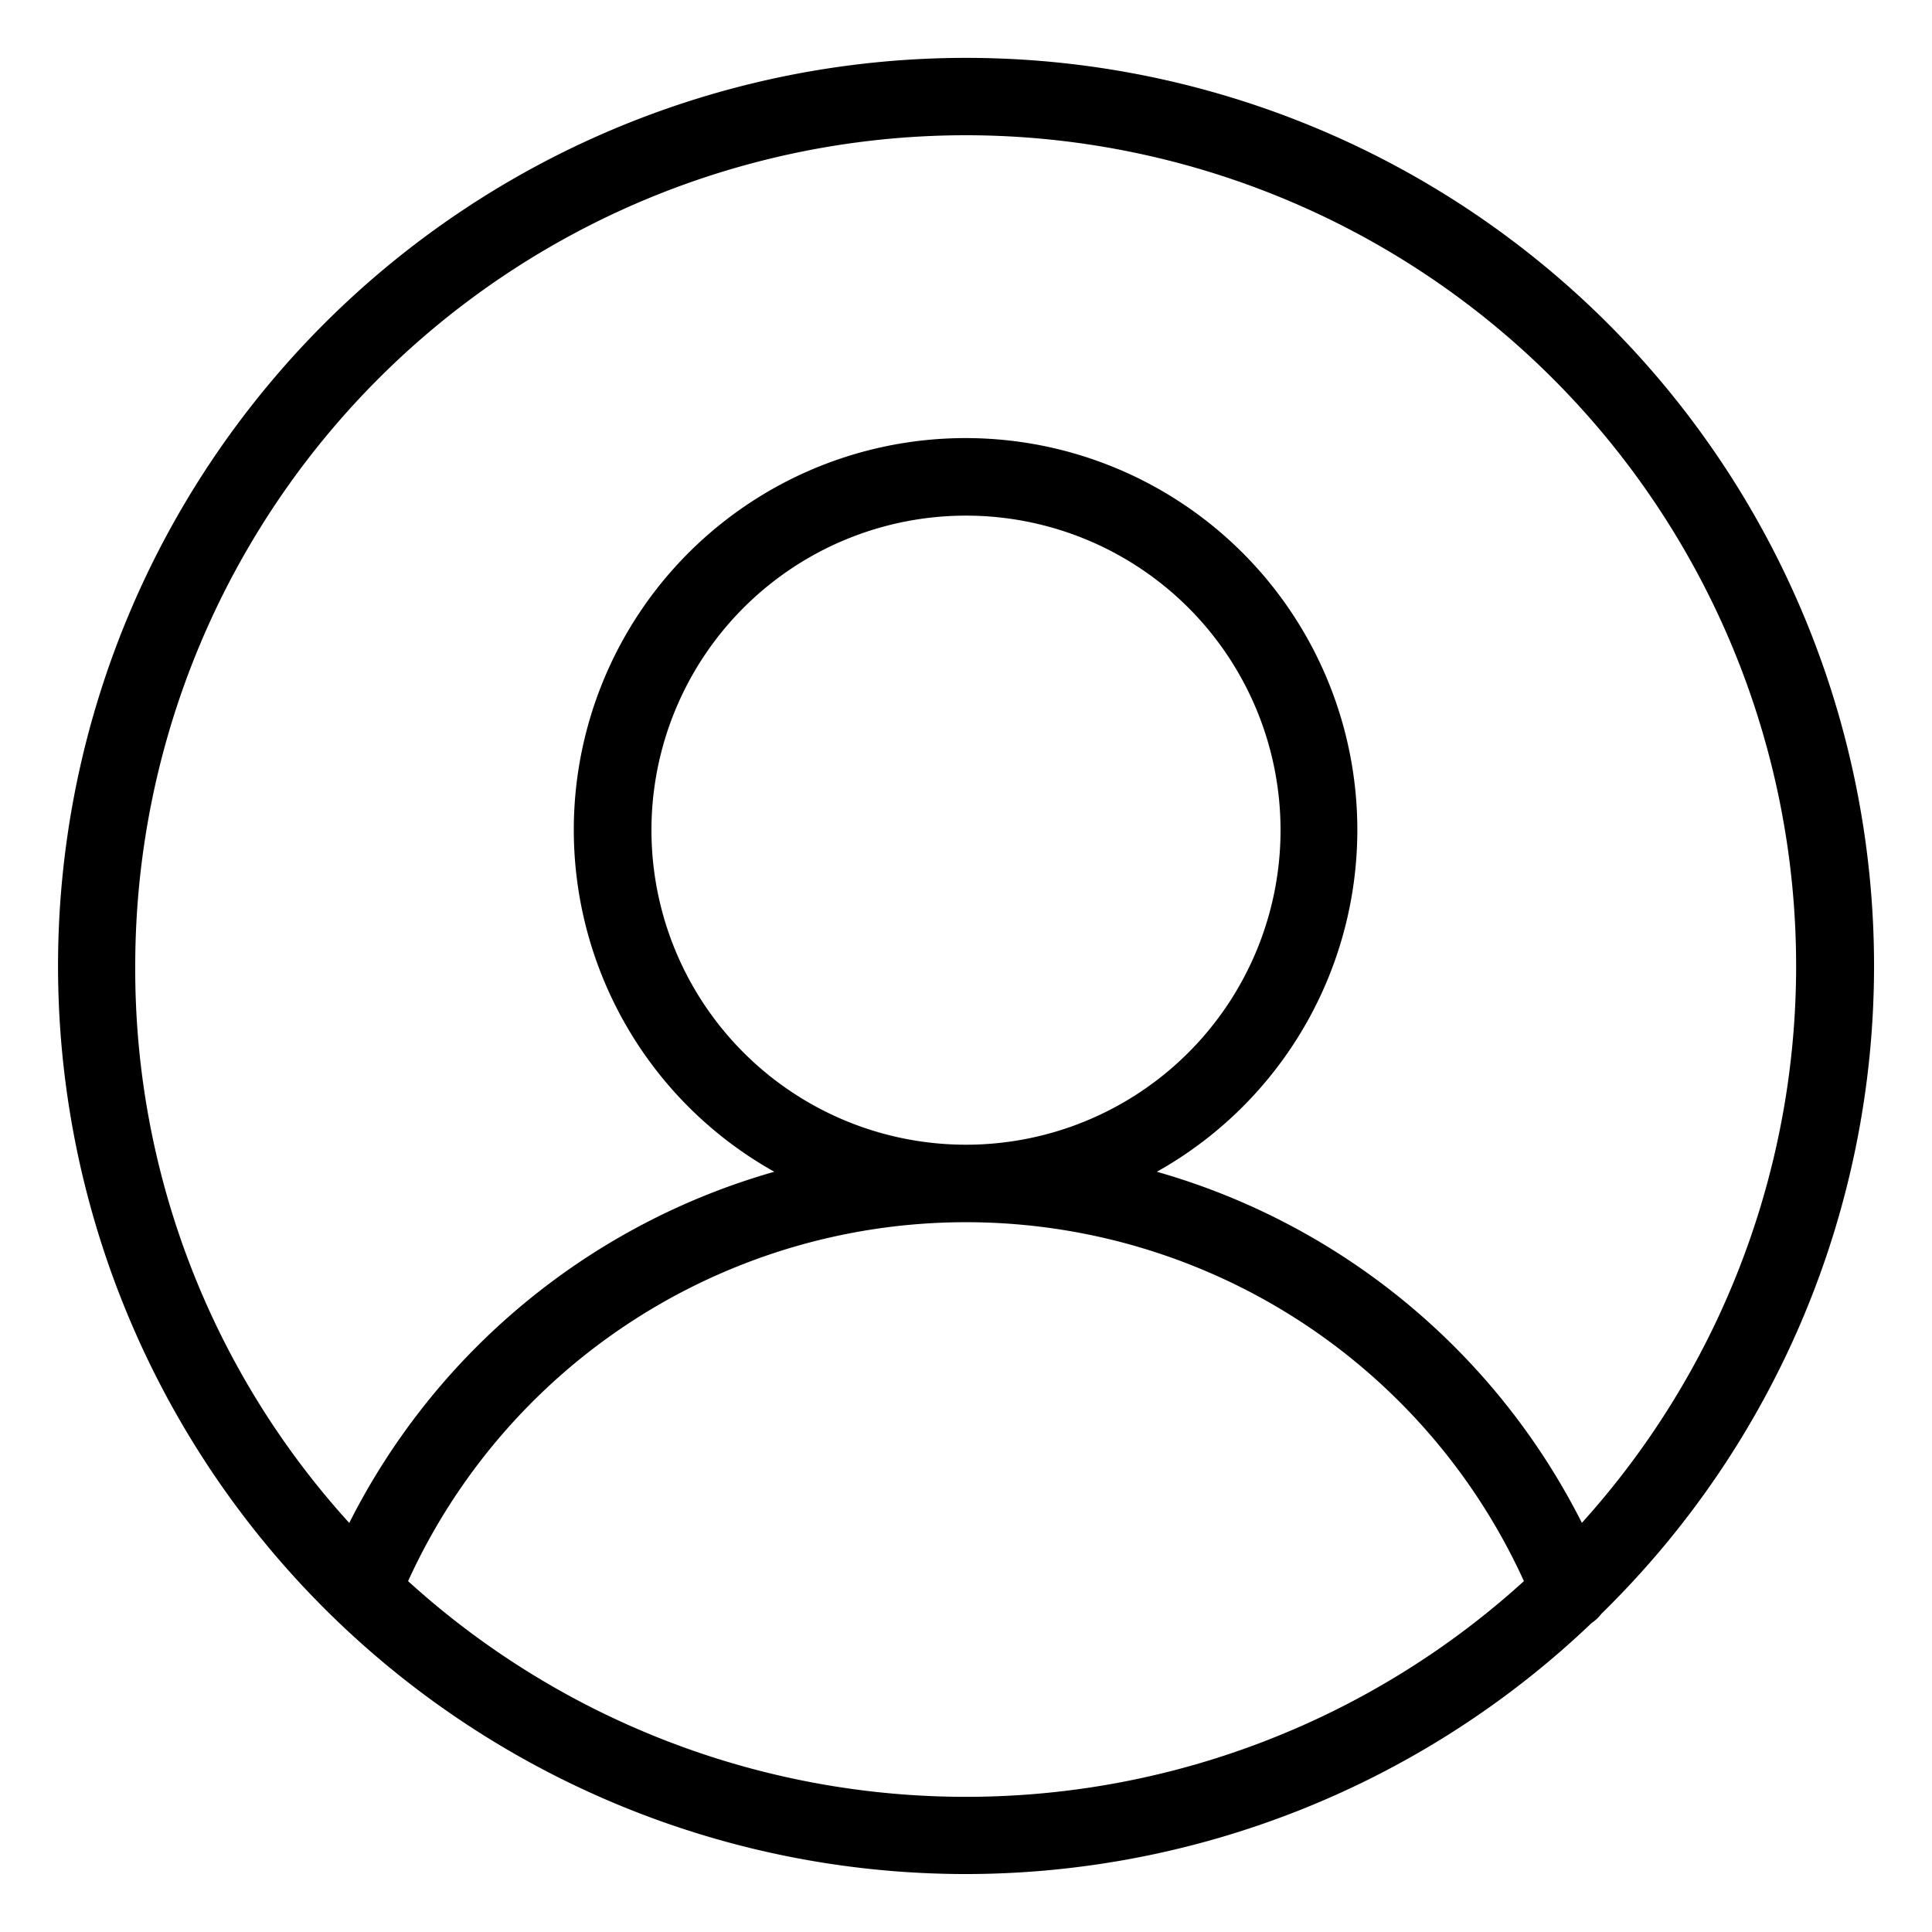<svg width="18" height="18" fill="none" xmlns="http://www.w3.org/2000/svg"><path d="M17.46 9A8.459 8.459 0 002.41 3.696 8.46 8.46 0 008.96 17.46a8.448 8.448 0 005.87-2.34.359.359 0 00.09-.085A8.437 8.437 0 0017.46 9zM9 1.26a7.74 7.74 0 015.738 12.928 6.396 6.396 0 00-3.96-3.271 3.65 3.65 0 10-3.564 0 6.393 6.393 0 00-3.96 3.272A7.666 7.666 0 011.26 9 7.74 7.74 0 019 1.26zm0 9.405a2.93 2.93 0 110-5.861 2.93 2.93 0 010 5.861zm-5.198 4.066a5.712 5.712 0 0110.396 0 7.727 7.727 0 01-10.396 0z" fill="#000"/></svg>